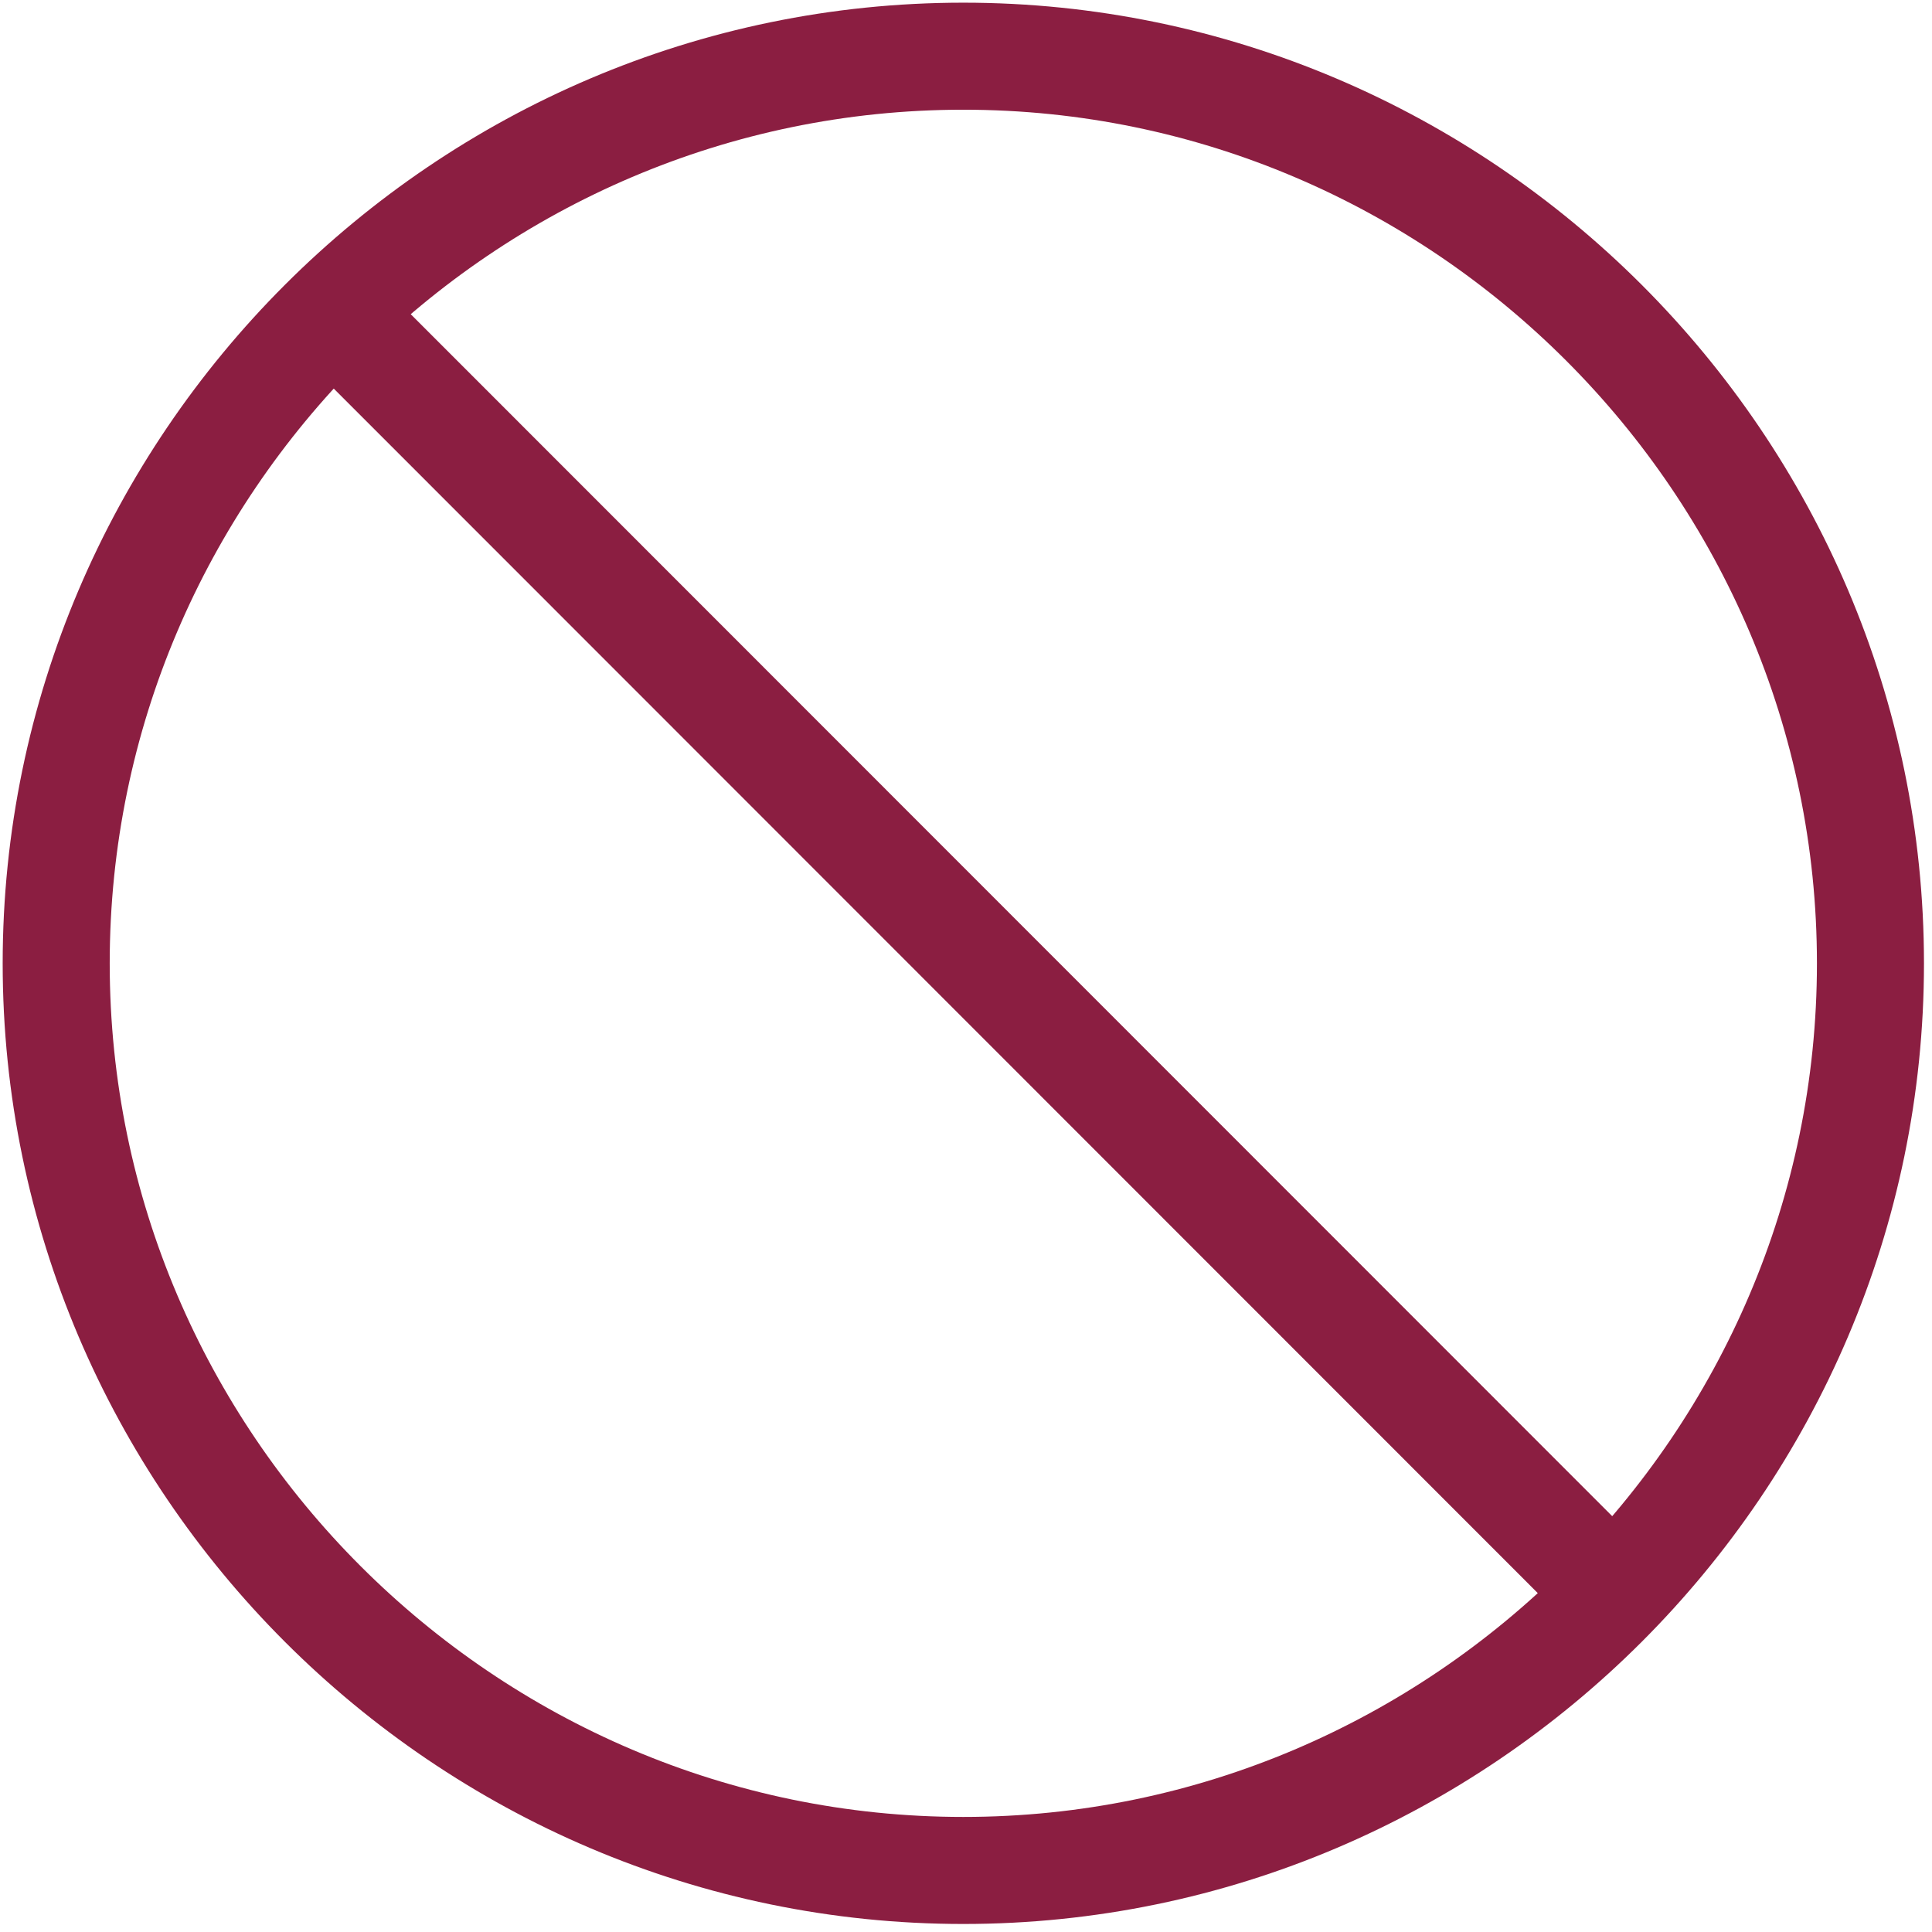 <?xml version="1.0" encoding="UTF-8"?>
<svg xmlns="http://www.w3.org/2000/svg" onmouseup="{ if(window.parent.document.onmouseup) window.parent.document.onmouseup(arguments[0]);}" viewBox="0 0 36.1 36.1" id="a"><defs><style>.b{stroke:#8b1e41;stroke-miterlimit:10;stroke-width:2px;}.b,.c{fill:none;}</style></defs><rect data-cppathid="10000" height="36.1" width="36.1" class="c"/><path data-cppathid="10001" d="M18,1.05C8.68,1.05,1.05,8.68,1.05,18s7.63,16.95,16.95,16.95,16.95-7.63,16.95-16.95S27.32,1.05,18,1.05ZM6.23,5.84L29.94,29.56" class="b"/></svg>